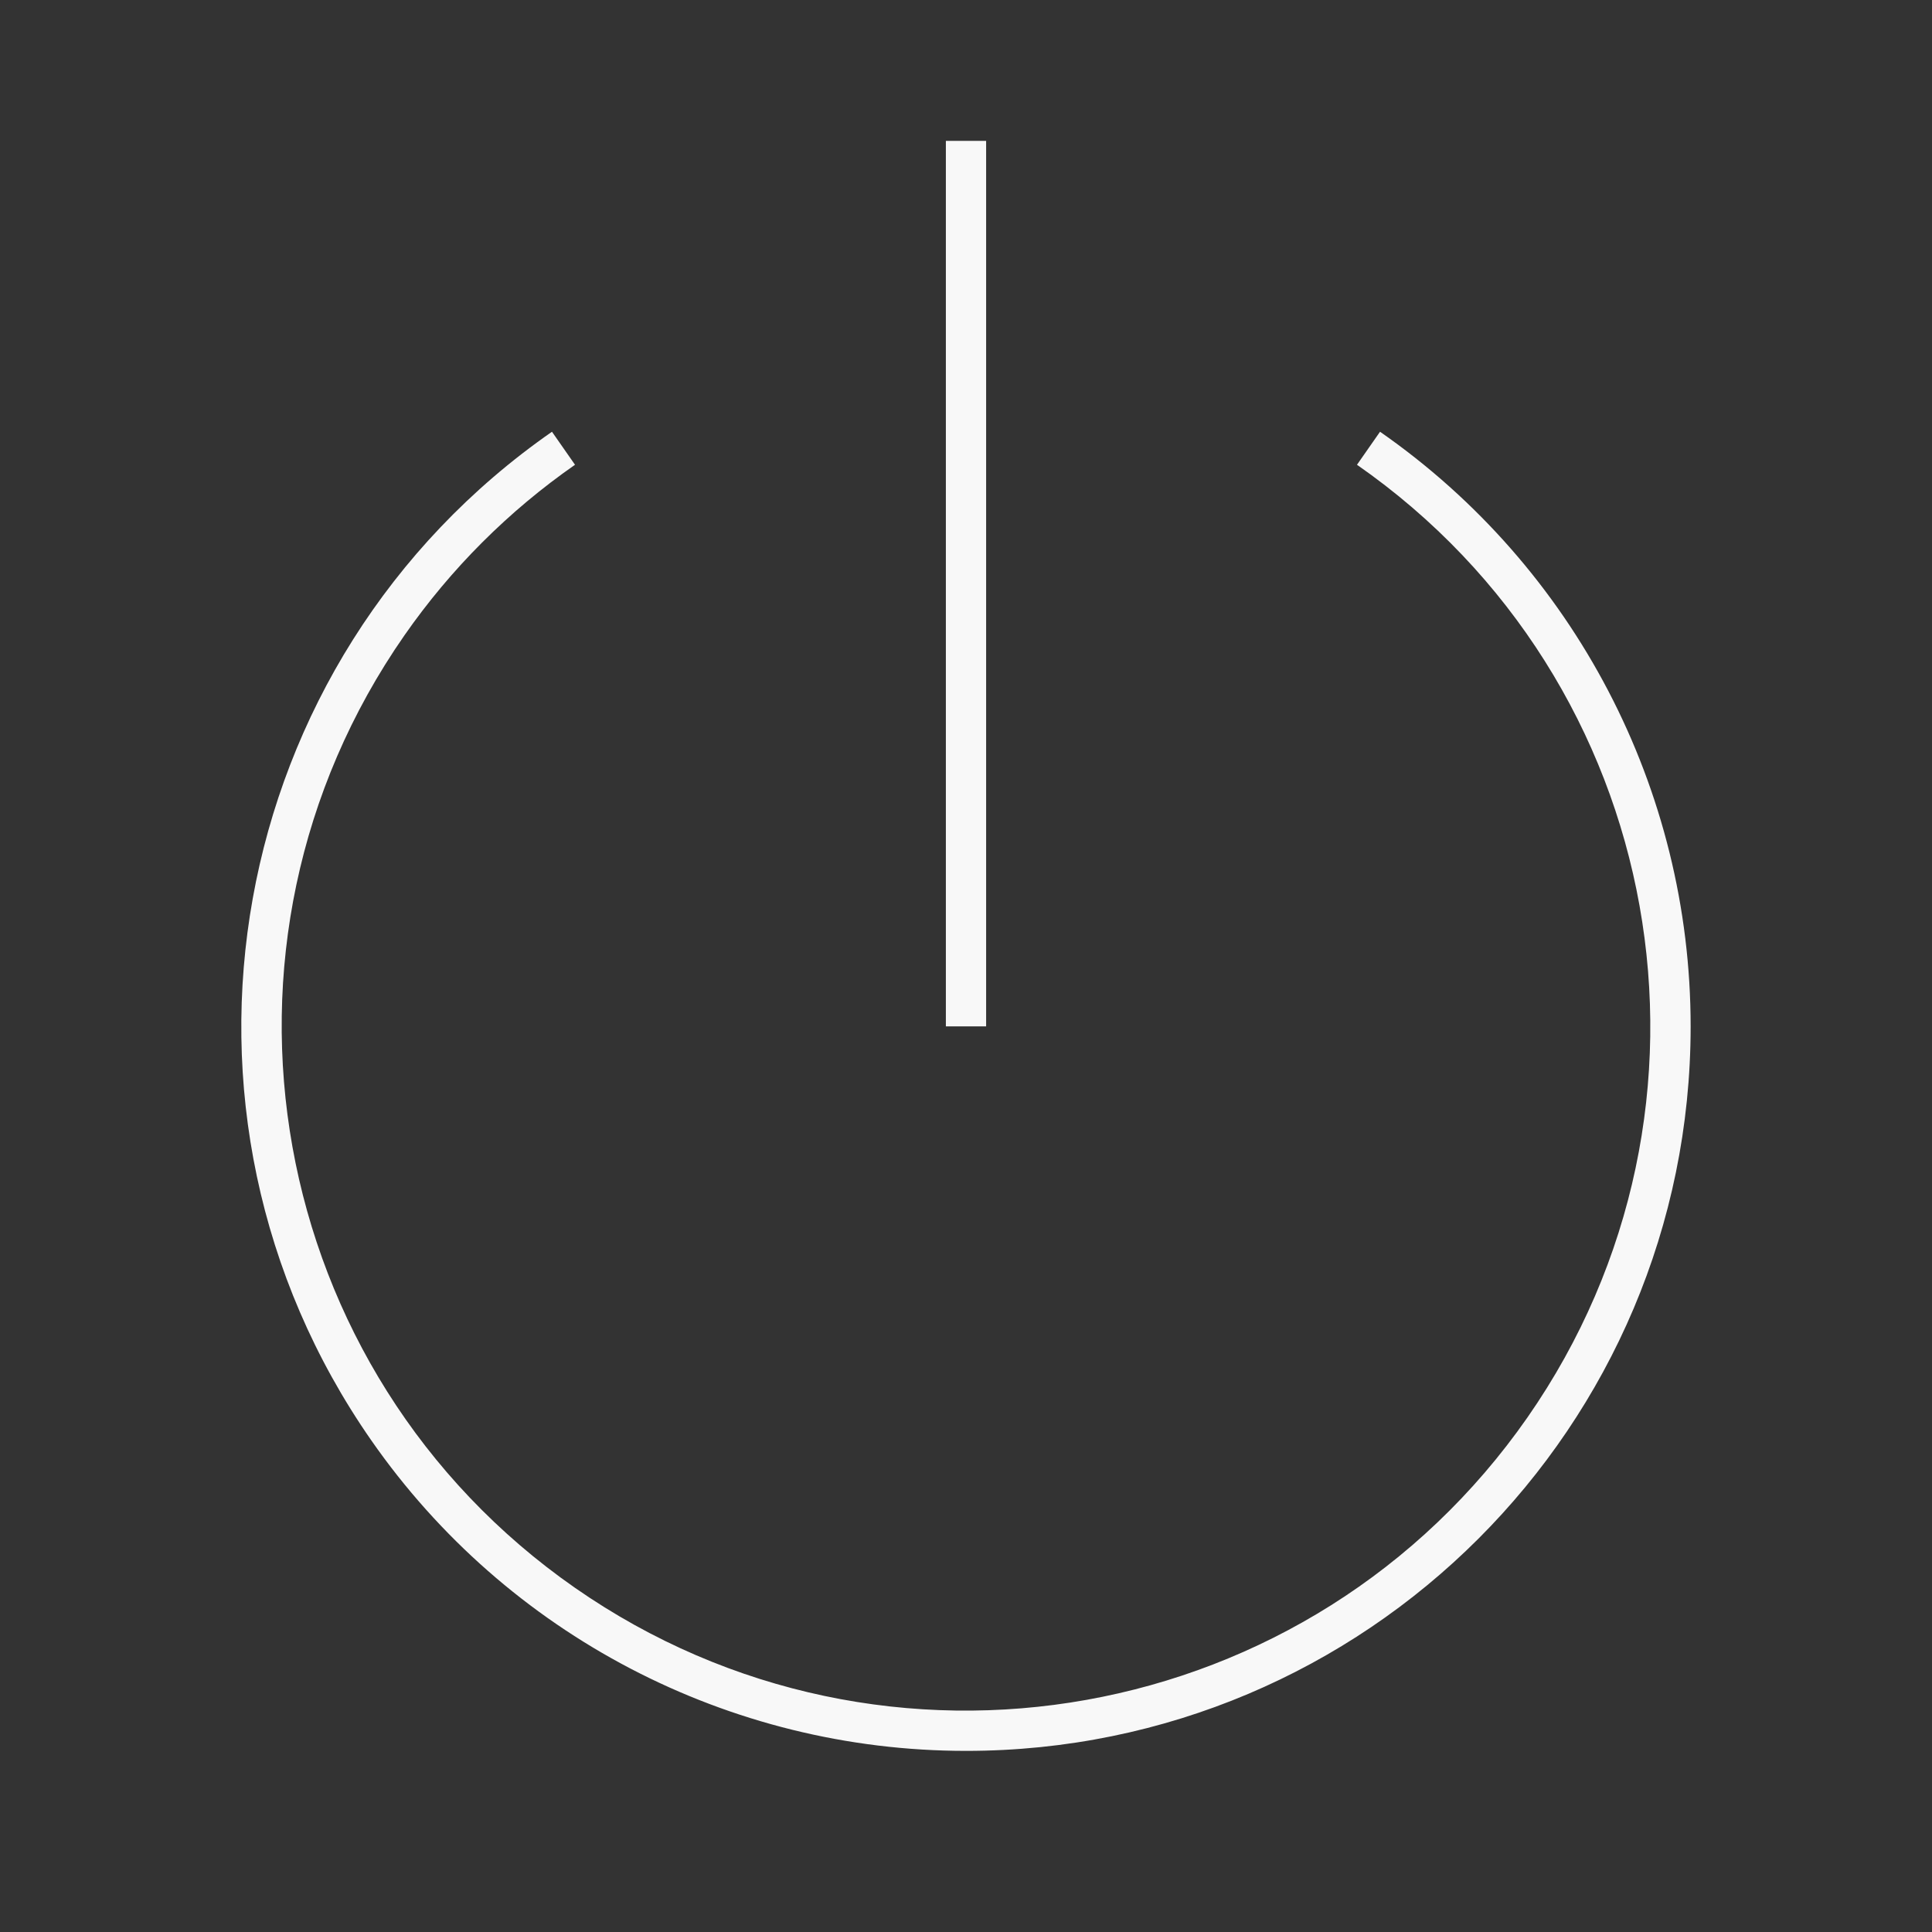 <svg width="96" height="96" xmlns="http://www.w3.org/2000/svg" xmlns:xlink="http://www.w3.org/1999/xlink" xml:space="preserve" overflow="hidden"><rect width="100%" height="100%" fill="#333333" stroke="none"/><g transform="translate(-362 -400)"><path d="M410 487C429.882 487.004 446.003 470.889 446.007 451.007 446.009 439.223 440.244 428.185 430.573 421.453L429.428 423.094C444.838 433.824 448.632 455.014 437.903 470.425 427.173 485.835 405.982 489.629 390.572 478.899 375.162 468.169 371.368 446.979 382.097 431.569 384.398 428.264 387.268 425.395 390.572 423.094L389.427 421.453C373.109 432.811 369.088 455.248 380.446 471.566 387.178 481.238 398.217 487.002 410 487Z" fill="#F8F8F8"/><path d="M409 407 411 407 411 451 409 451Z" fill="#F8F8F8"/></g></svg>